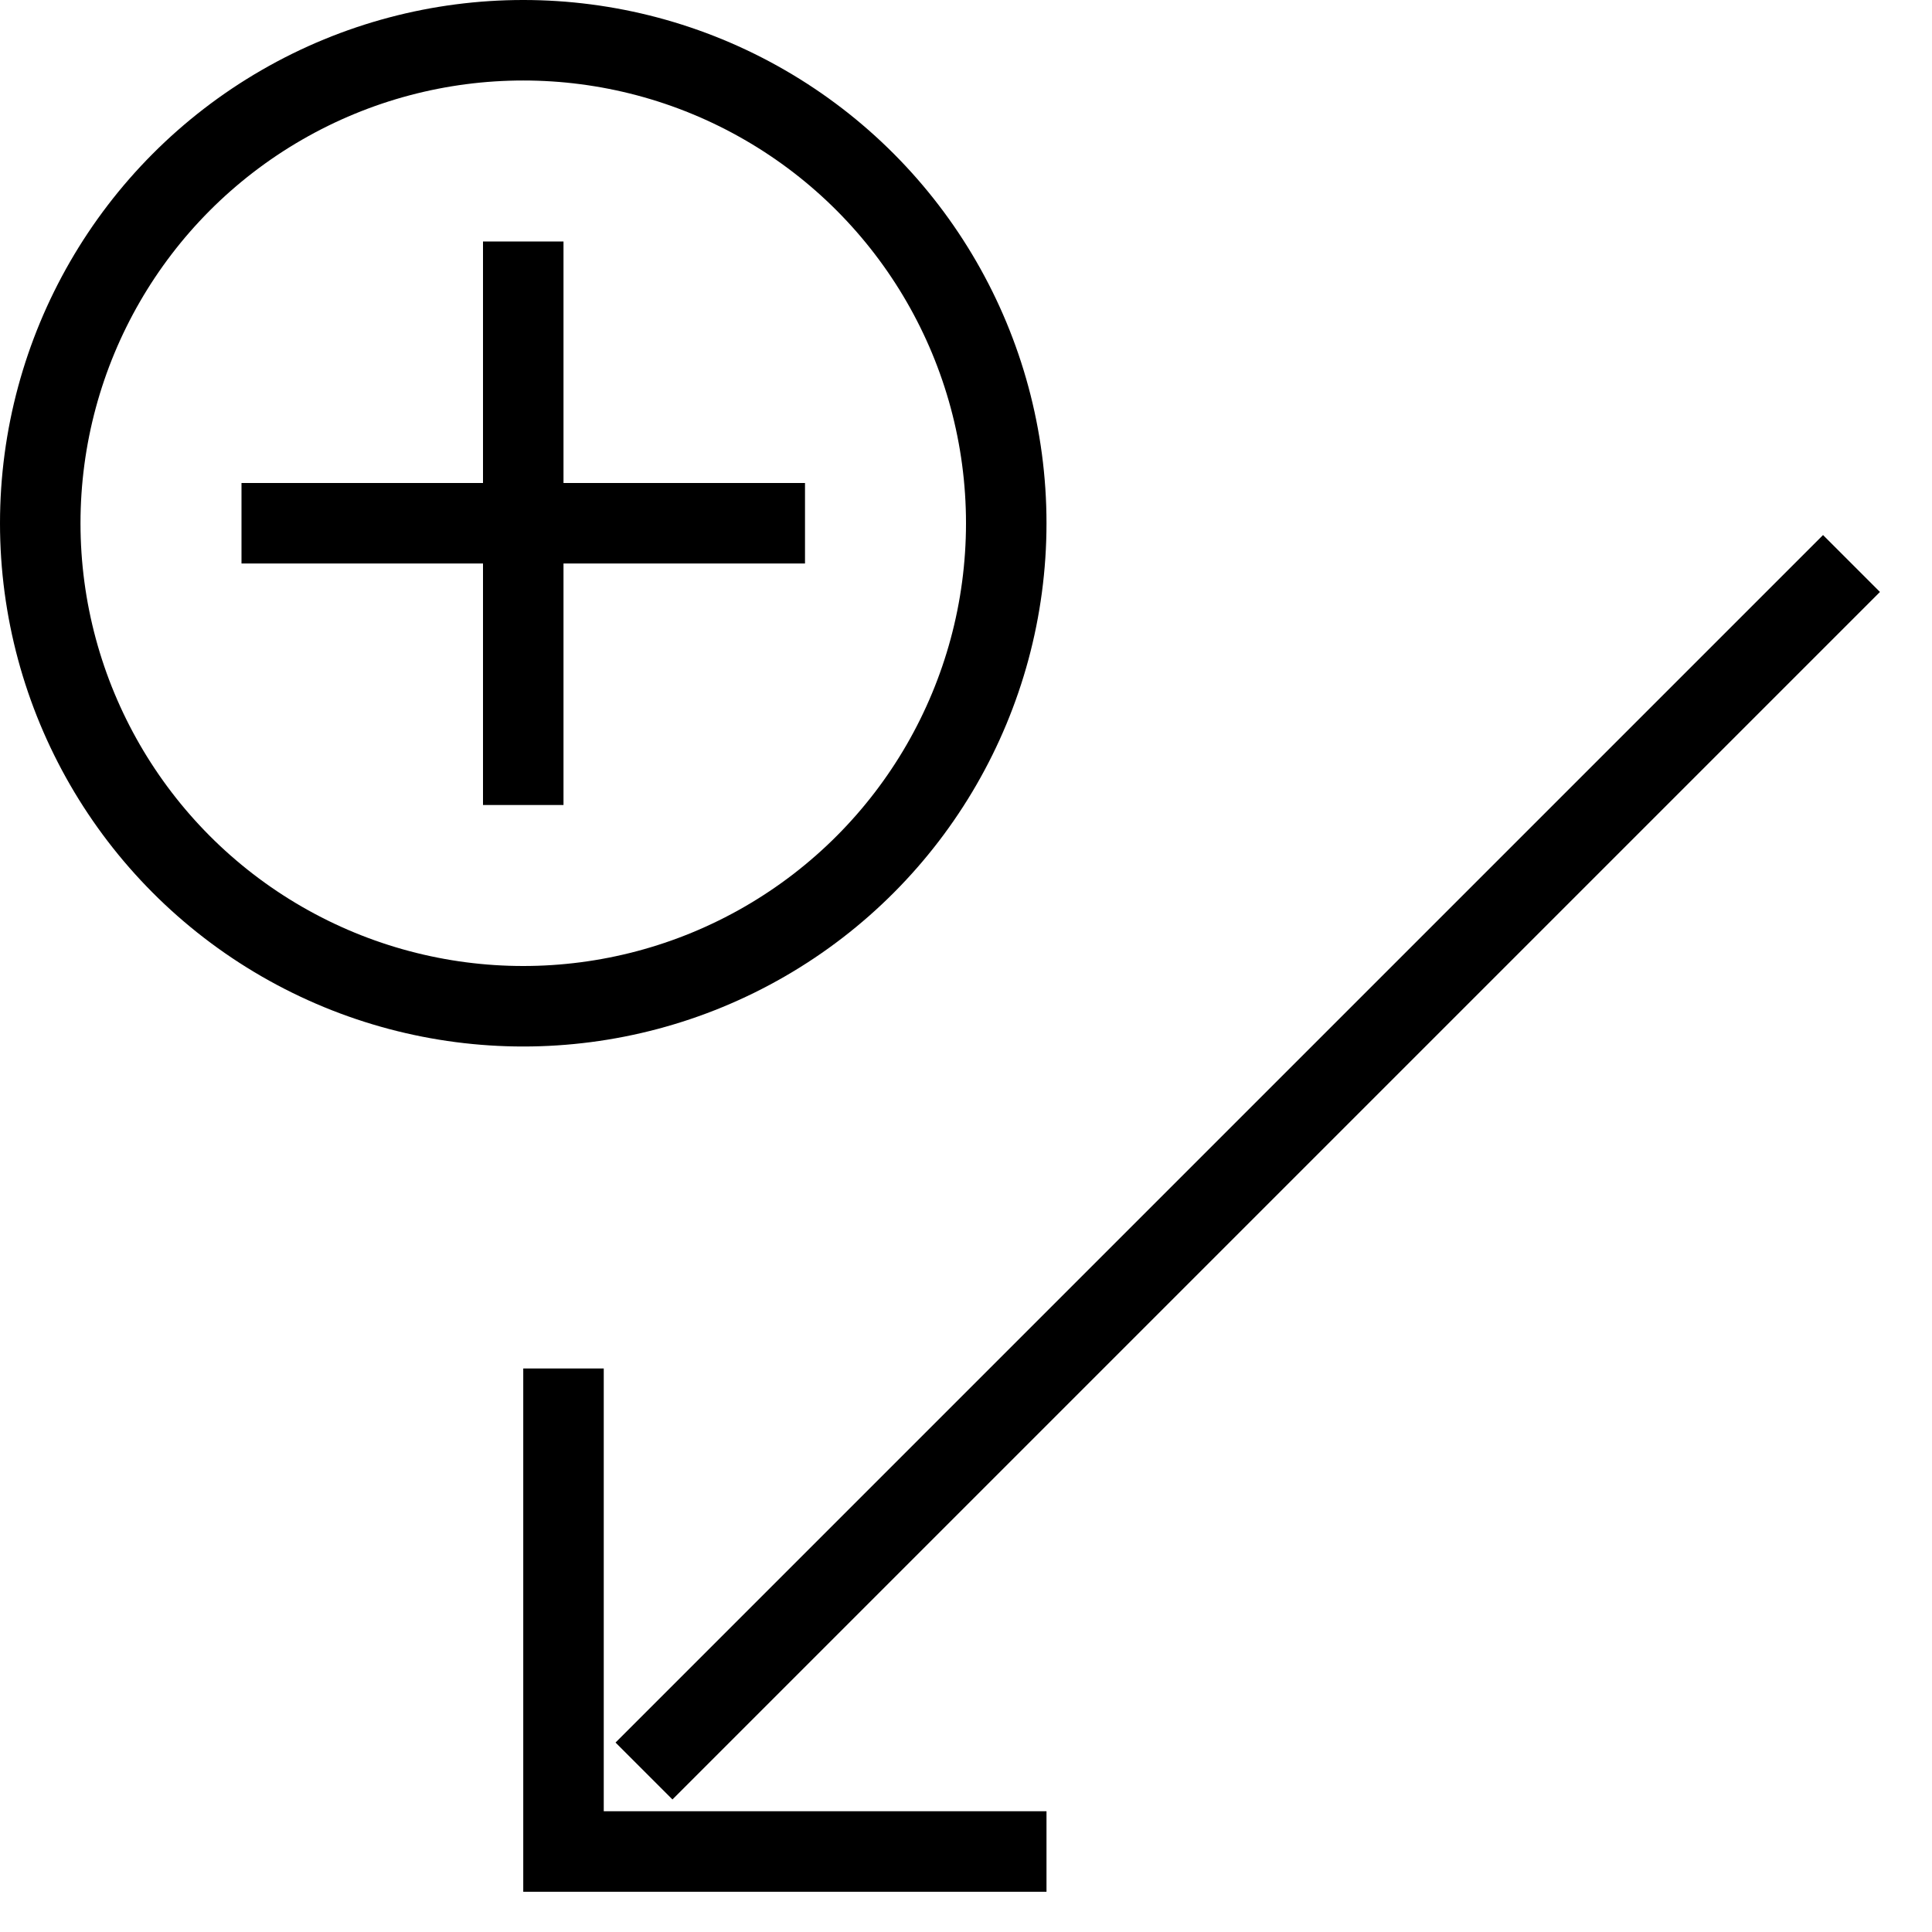 <svg
  xmlns="http://www.w3.org/2000/svg"
  viewBox="0 0 24 24"
  aria-labelledby="title"
  width="1em"
  height="1em"
  stroke="currentColor"
  fill="none"
  strokeWidth="1"
  strokeLinecap="round"
  strokeLinejoin="round"
>
  <title id="title">Measure Non-Target</title>
  <circle
    id="icon-tools-measure-non-target-circle"
    cx="6.5"
    cy="6.5"
    r="6"
  />
  <path
    id="icon-tools-measure-non-target-plus"
    d="M6.5,3 l0,7 M3,6.5 l7,0"
  />
  <path
    id="icon-tools-measure-non-target-arrow"
    d="M23,7 l-15,15 M7,17 l0,6 6,0"
    strokeWidth="2"
  />
</svg>
